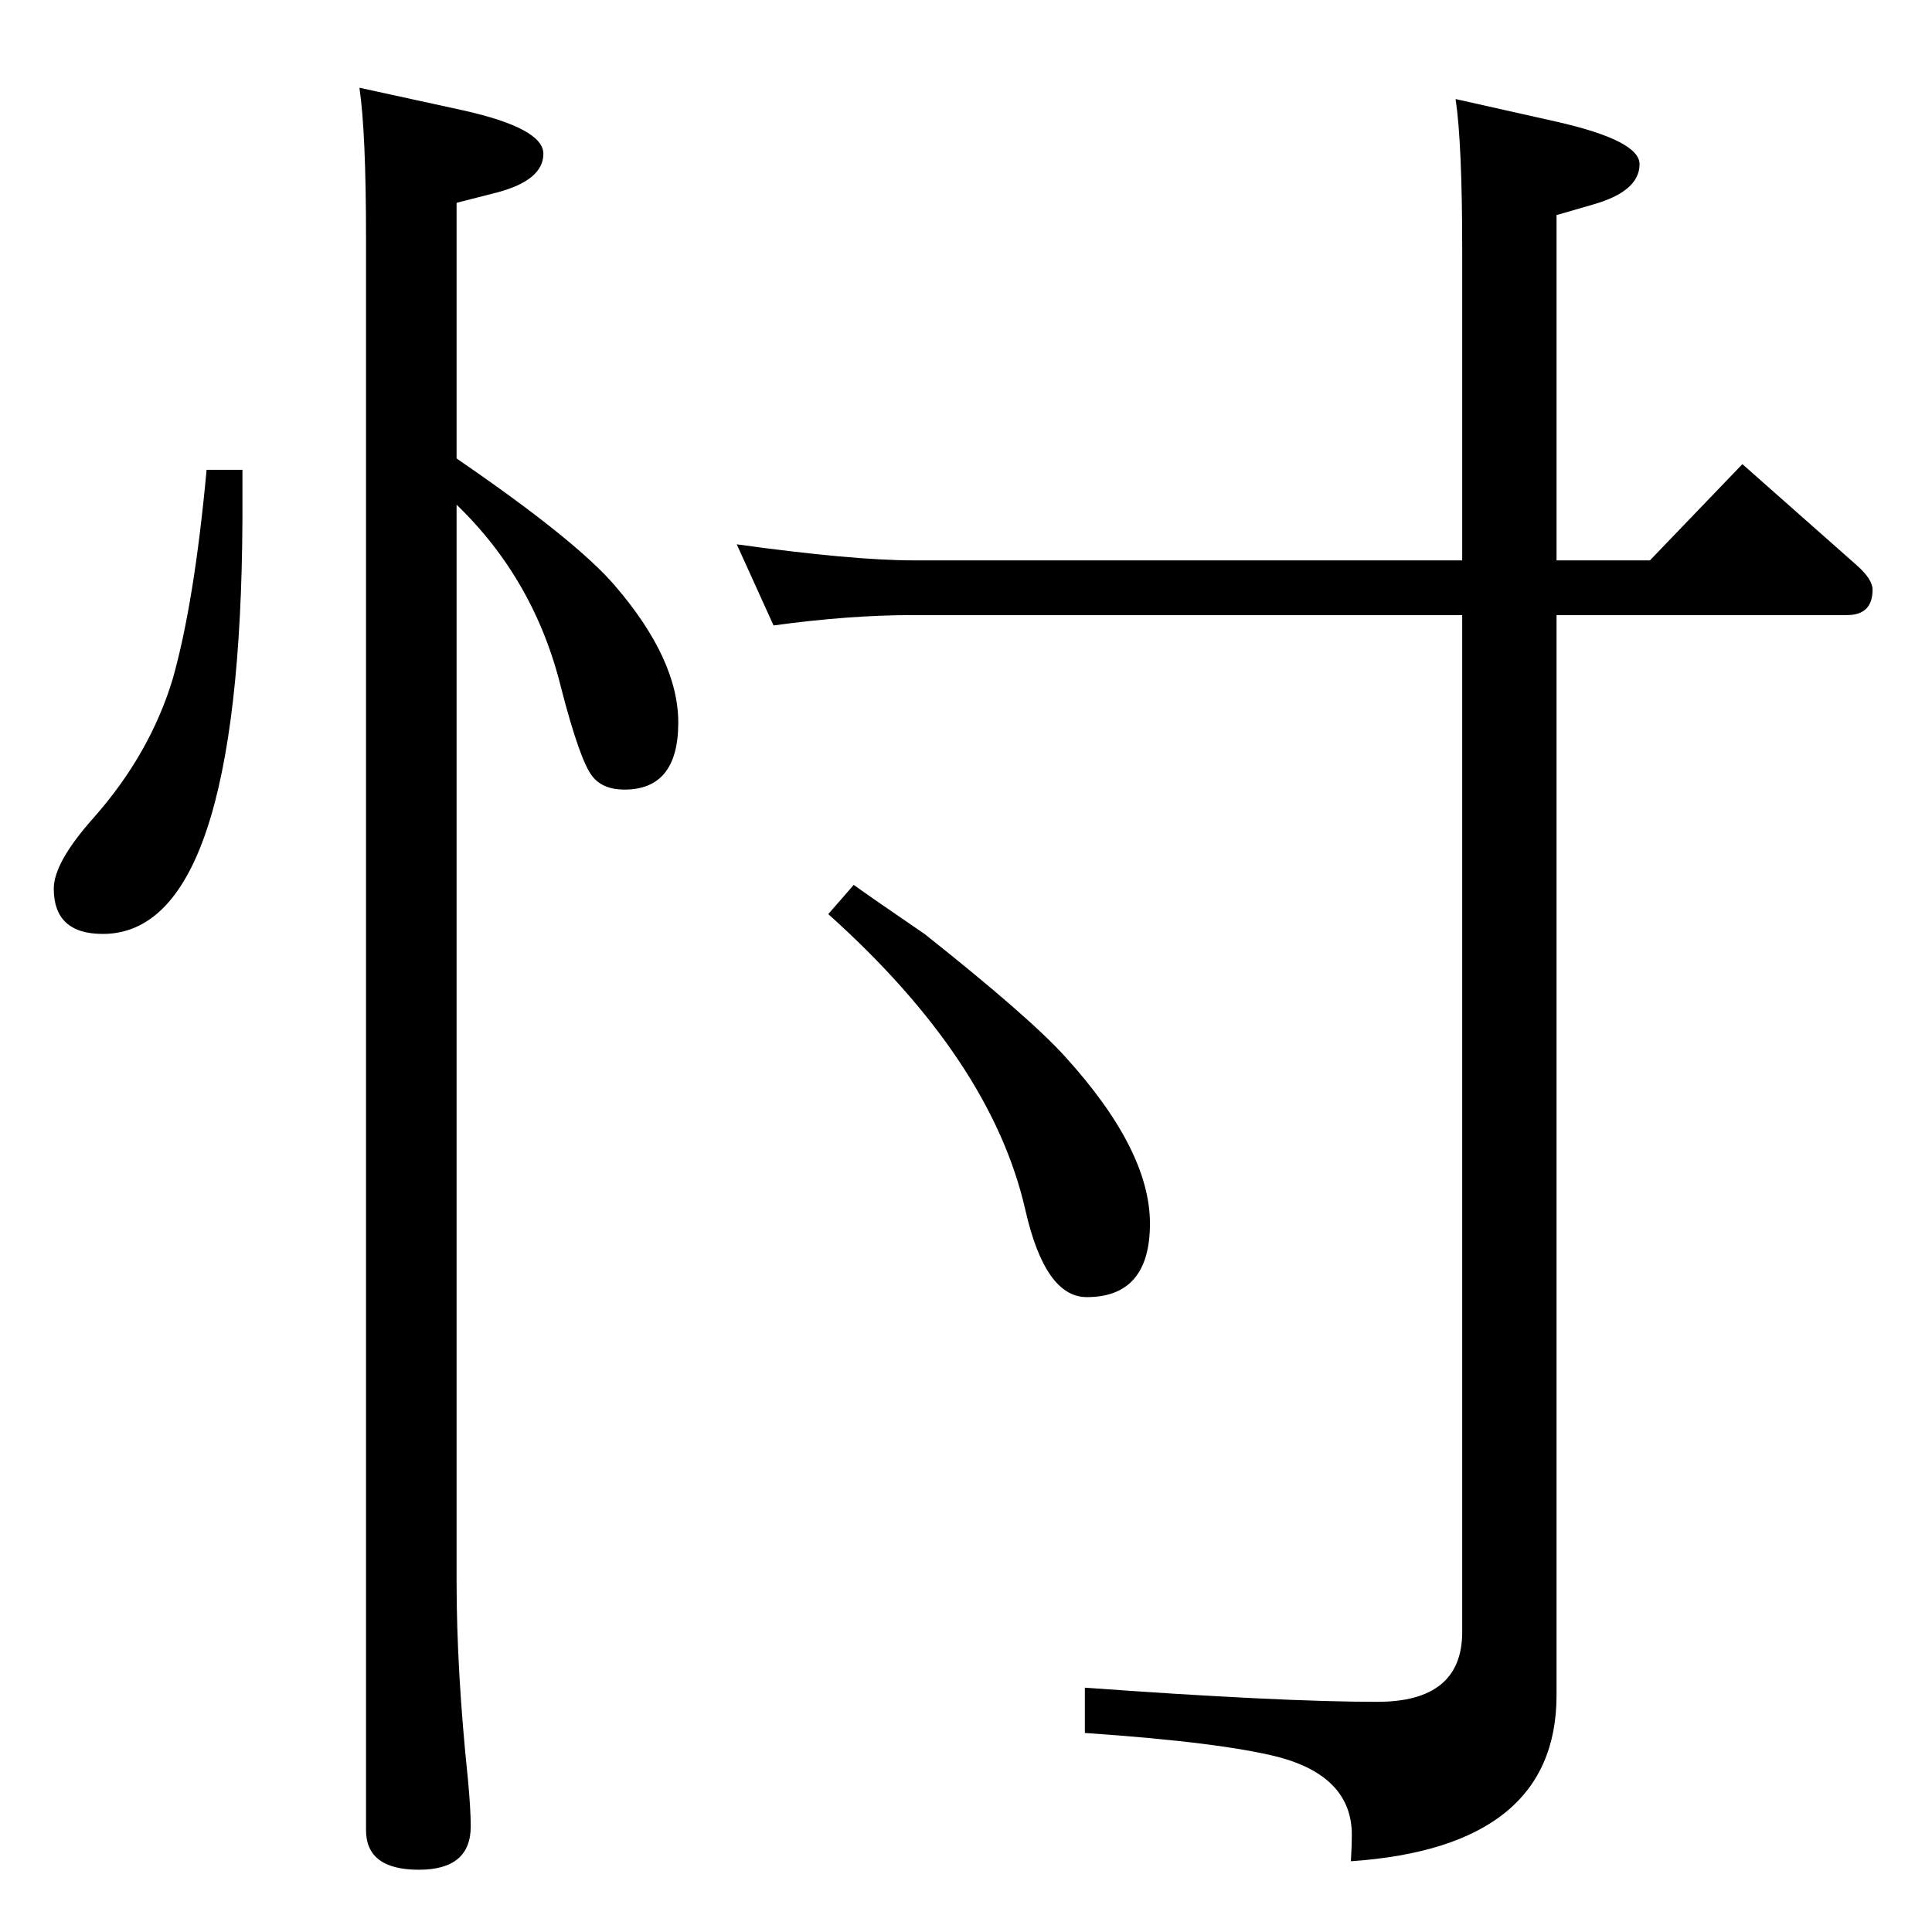 <?xml version="1.0" standalone="no"?>
<!DOCTYPE svg PUBLIC "-//W3C//DTD SVG 1.1//EN" "http://www.w3.org/Graphics/SVG/1.1/DTD/svg11.dtd" >
<svg xmlns="http://www.w3.org/2000/svg" xmlns:xlink="http://www.w3.org/1999/xlink" version="1.1" viewBox="0 -410 2048 2048">
  <g transform="matrix(1 0 0 -1 0 1638)">
   <path fill="currentColor"
d="M1550 1454v329q0 113 -7 160l107 -24q88 -20 88 -45q0 -29 -50 -43l-38 -11v-366h99l98 102l121 -107q17 -15 17 -26q0 -27 -27 -27h-308v-1145q0 -161 -218 -176q1 17 1 28q0 61 -76 82q-61 16 -207 26v48q207 -15 310 -15q90 0 90 74v1078h-582q-68 0 -148 -11l-39 86
q123 -17 187 -17h582zM905 1110q15 -11 75 -52q111 -88 149 -130q90 -99 90 -177t-67 -78q-44 0 -65 92q-36 159 -209 314zM484 1562q127 -87 168 -135q67 -78 67 -145q0 -71 -57 -71q-23 0 -34 14q-13 16 -33 93q-28 115 -111 195v-1142q0 -94 12 -209q3 -32 3 -50
q0 -46 -55 -46q-56 0 -56 42v1687q0 113 -7 160l110 -24q85 -19 85 -46q0 -28 -49 -41l-43 -11v-271zM219 1550h38v-52q-2 -440 -148 -440q-52 0 -52 48q0 28 43 76q59 67 83 146q23 81 36 222z" />
  </g>

</svg>
